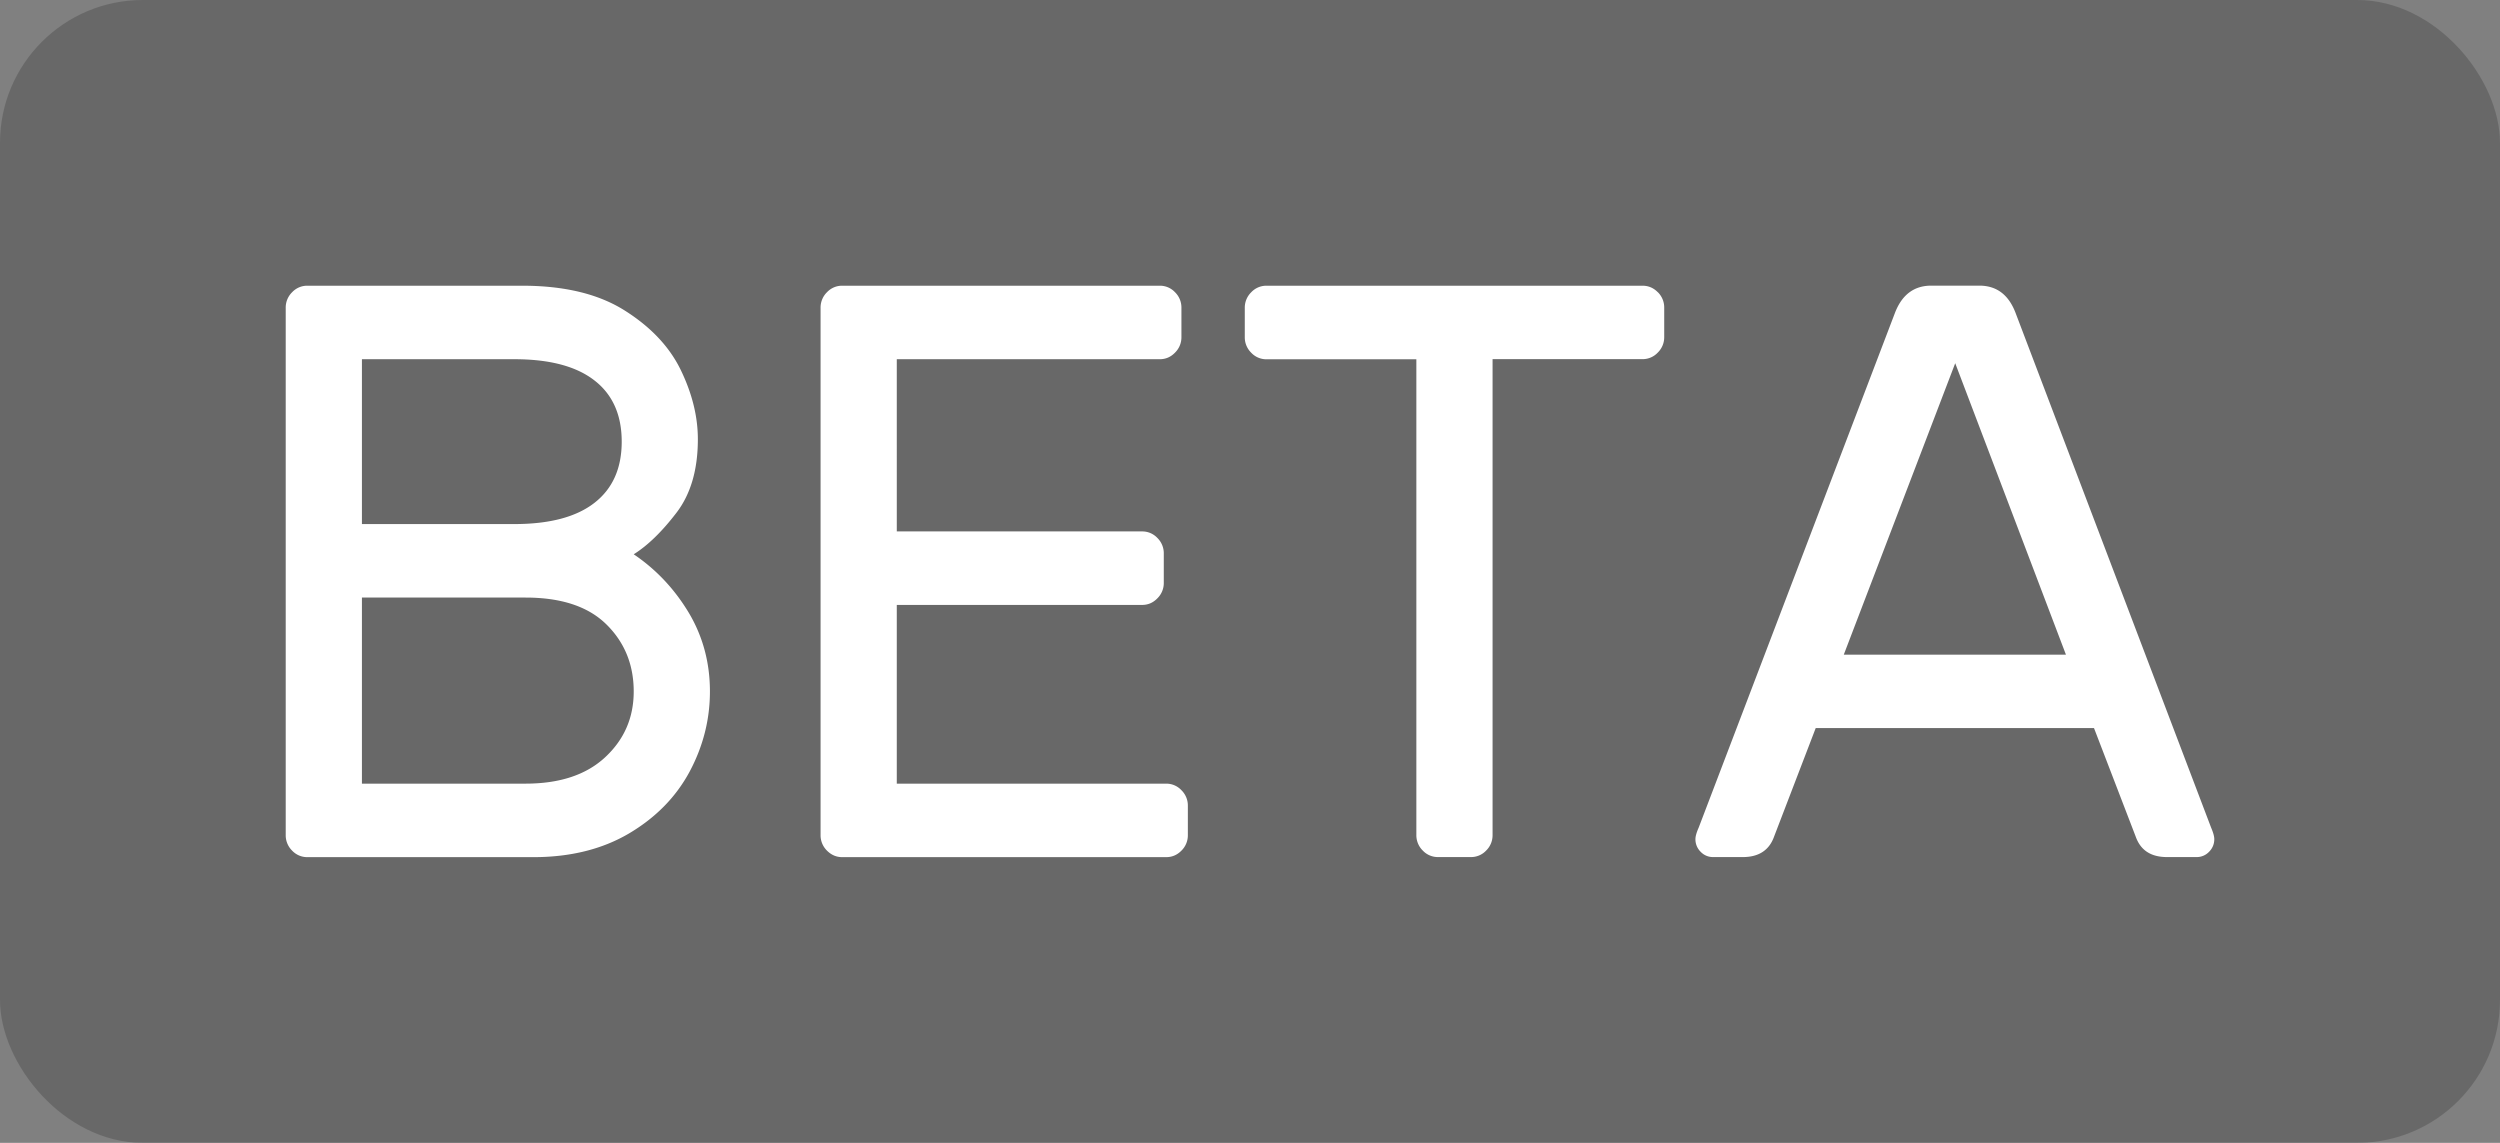 <?xml version="1.0" encoding="UTF-8" standalone="no"?><svg xmlns="http://www.w3.org/2000/svg" width="35" height="16" viewBox="0 0 35 16"><rect x="0" y="0" width="35" height="16" fill="#808080" stroke="none"/><g fill="none" fill-rule="evenodd"><rect width="35" height="16" fill="#212121" fill-opacity=".24" rx="2"/><path fill="#FFF" d="M4 4.309a.3.3 0 0 1 .09-.218A.289.289 0 0 1 4.303 4h3.009c.591 0 1.07.116 1.437.349.367.232.629.512.786.84.157.327.235.647.235.96 0 .426-.1.771-.303 1.034-.202.263-.4.455-.595.577.315.213.571.486.77.817.198.332.297.7.297 1.103 0 .396-.096.771-.286 1.126-.191.354-.474.642-.848.863-.374.22-.82.331-1.336.331H4.303a.289.289 0 0 1-.213-.091.3.3 0 0 1-.09-.218V4.31zm1.067 3.028H7.2c.494 0 .868-.099 1.122-.297.255-.198.382-.484.382-.857s-.127-.66-.382-.857c-.254-.198-.628-.297-1.122-.297H5.067v2.308zm0 3.634h2.29c.479 0 .851-.123 1.117-.371s.398-.554.398-.92c0-.373-.127-.686-.381-.937-.255-.252-.633-.377-1.134-.377h-2.29v2.605zm7.488-2.502h3.435c.082 0 .153-.03.213-.092a.3.3 0 0 0 .09-.217v-.411a.3.3 0 0 0-.09-.218.289.289 0 0 0-.213-.091h-3.435V5.029h3.682c.082 0 .153-.03.213-.092a.3.3 0 0 0 .09-.217v-.411a.3.3 0 0 0-.09-.218.289.289 0 0 0-.213-.091h-4.446a.289.289 0 0 0-.213.091.3.3 0 0 0-.09.218v7.382a.3.3 0 0 0 .09.218c.06.06.13.091.213.091h4.536c.082 0 .153-.03.213-.091a.3.3 0 0 0 .09-.218v-.411a.3.3 0 0 0-.09-.217.289.289 0 0 0-.213-.092h-3.772V8.47zM23.209 4.09a.3.3 0 0 1 .09.218v.411a.3.3 0 0 1-.09.217.289.289 0 0 1-.214.092h-2.099v6.662a.3.3 0 0 1-.09.218.289.289 0 0 1-.213.091h-.46a.289.289 0 0 1-.214-.091.3.3 0 0 1-.09-.218V5.03H17.73a.289.289 0 0 1-.213-.092.3.3 0 0 1-.09-.217v-.411a.3.3 0 0 1 .09-.218A.289.289 0 0 1 17.73 4h5.265c.083 0 .154.03.214.091zm2.211 6.103l-.583 1.52c-.068.19-.214.286-.438.286h-.416a.236.236 0 0 1-.174-.074.244.244 0 0 1-.073-.177c0-.039.015-.092.045-.16l2.75-7.212c.098-.251.267-.377.506-.377h.674c.24 0 .408.126.505.377l2.74 7.212c.029.068.044.121.044.16a.244.244 0 0 1-.073.177.236.236 0 0 1-.174.074h-.415c-.225 0-.37-.095-.438-.286l-.584-1.52H25.42zm3.503-1.028l-1.55-4.08-1.56 4.08h3.11z"/></g></svg>
